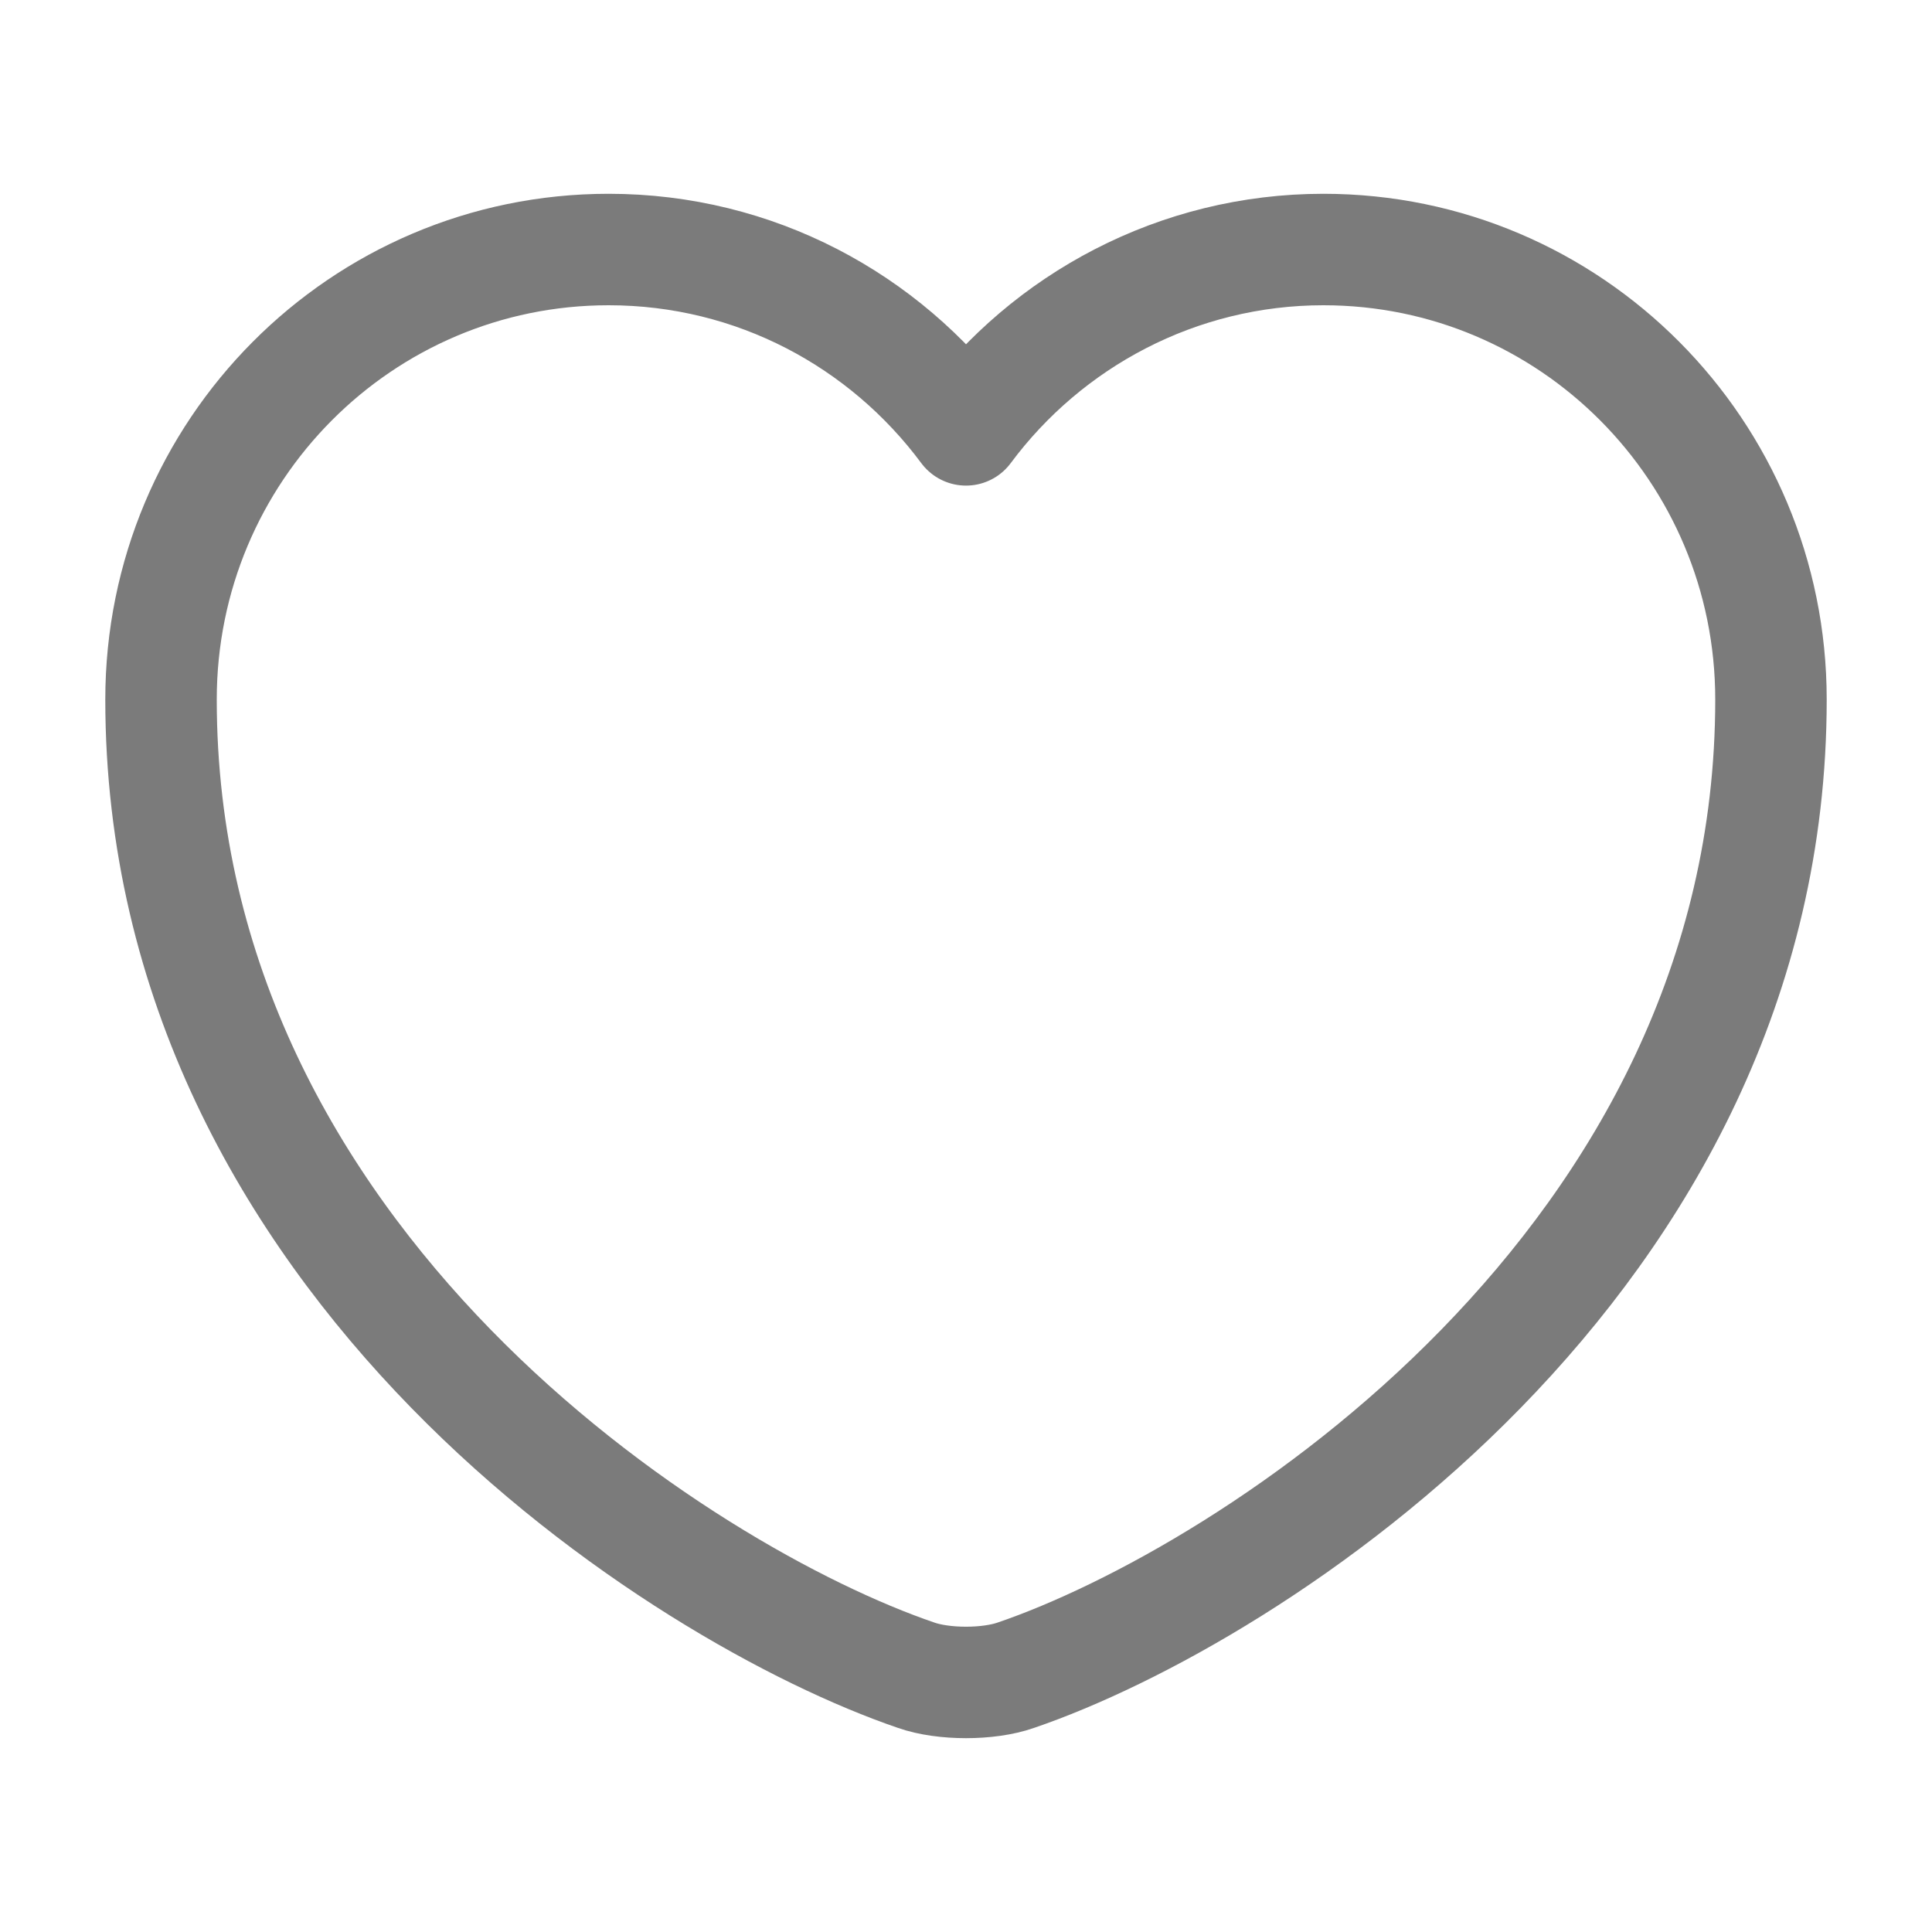 <svg width="26" height="26" viewBox="0 0 26 26" fill="none" xmlns="http://www.w3.org/2000/svg">
<g id="vuesax/linear/heart">
<g id="heart">
<path id="Vector" d="M13.672 22.544C13.303 22.674 12.697 22.674 12.328 22.544C9.187 21.472 2.167 16.997 2.167 9.414C2.167 6.067 4.864 3.358 8.19 3.358C10.162 3.358 11.906 4.312 13 5.785C14.094 4.312 15.849 3.358 17.81 3.358C21.136 3.358 23.833 6.067 23.833 9.414C23.833 16.997 16.813 21.472 13.672 22.544Z" stroke="#7B7B7B" stroke-width="1.5" stroke-linecap="round" stroke-linejoin="round"/>
</g>
</g>
</svg>
